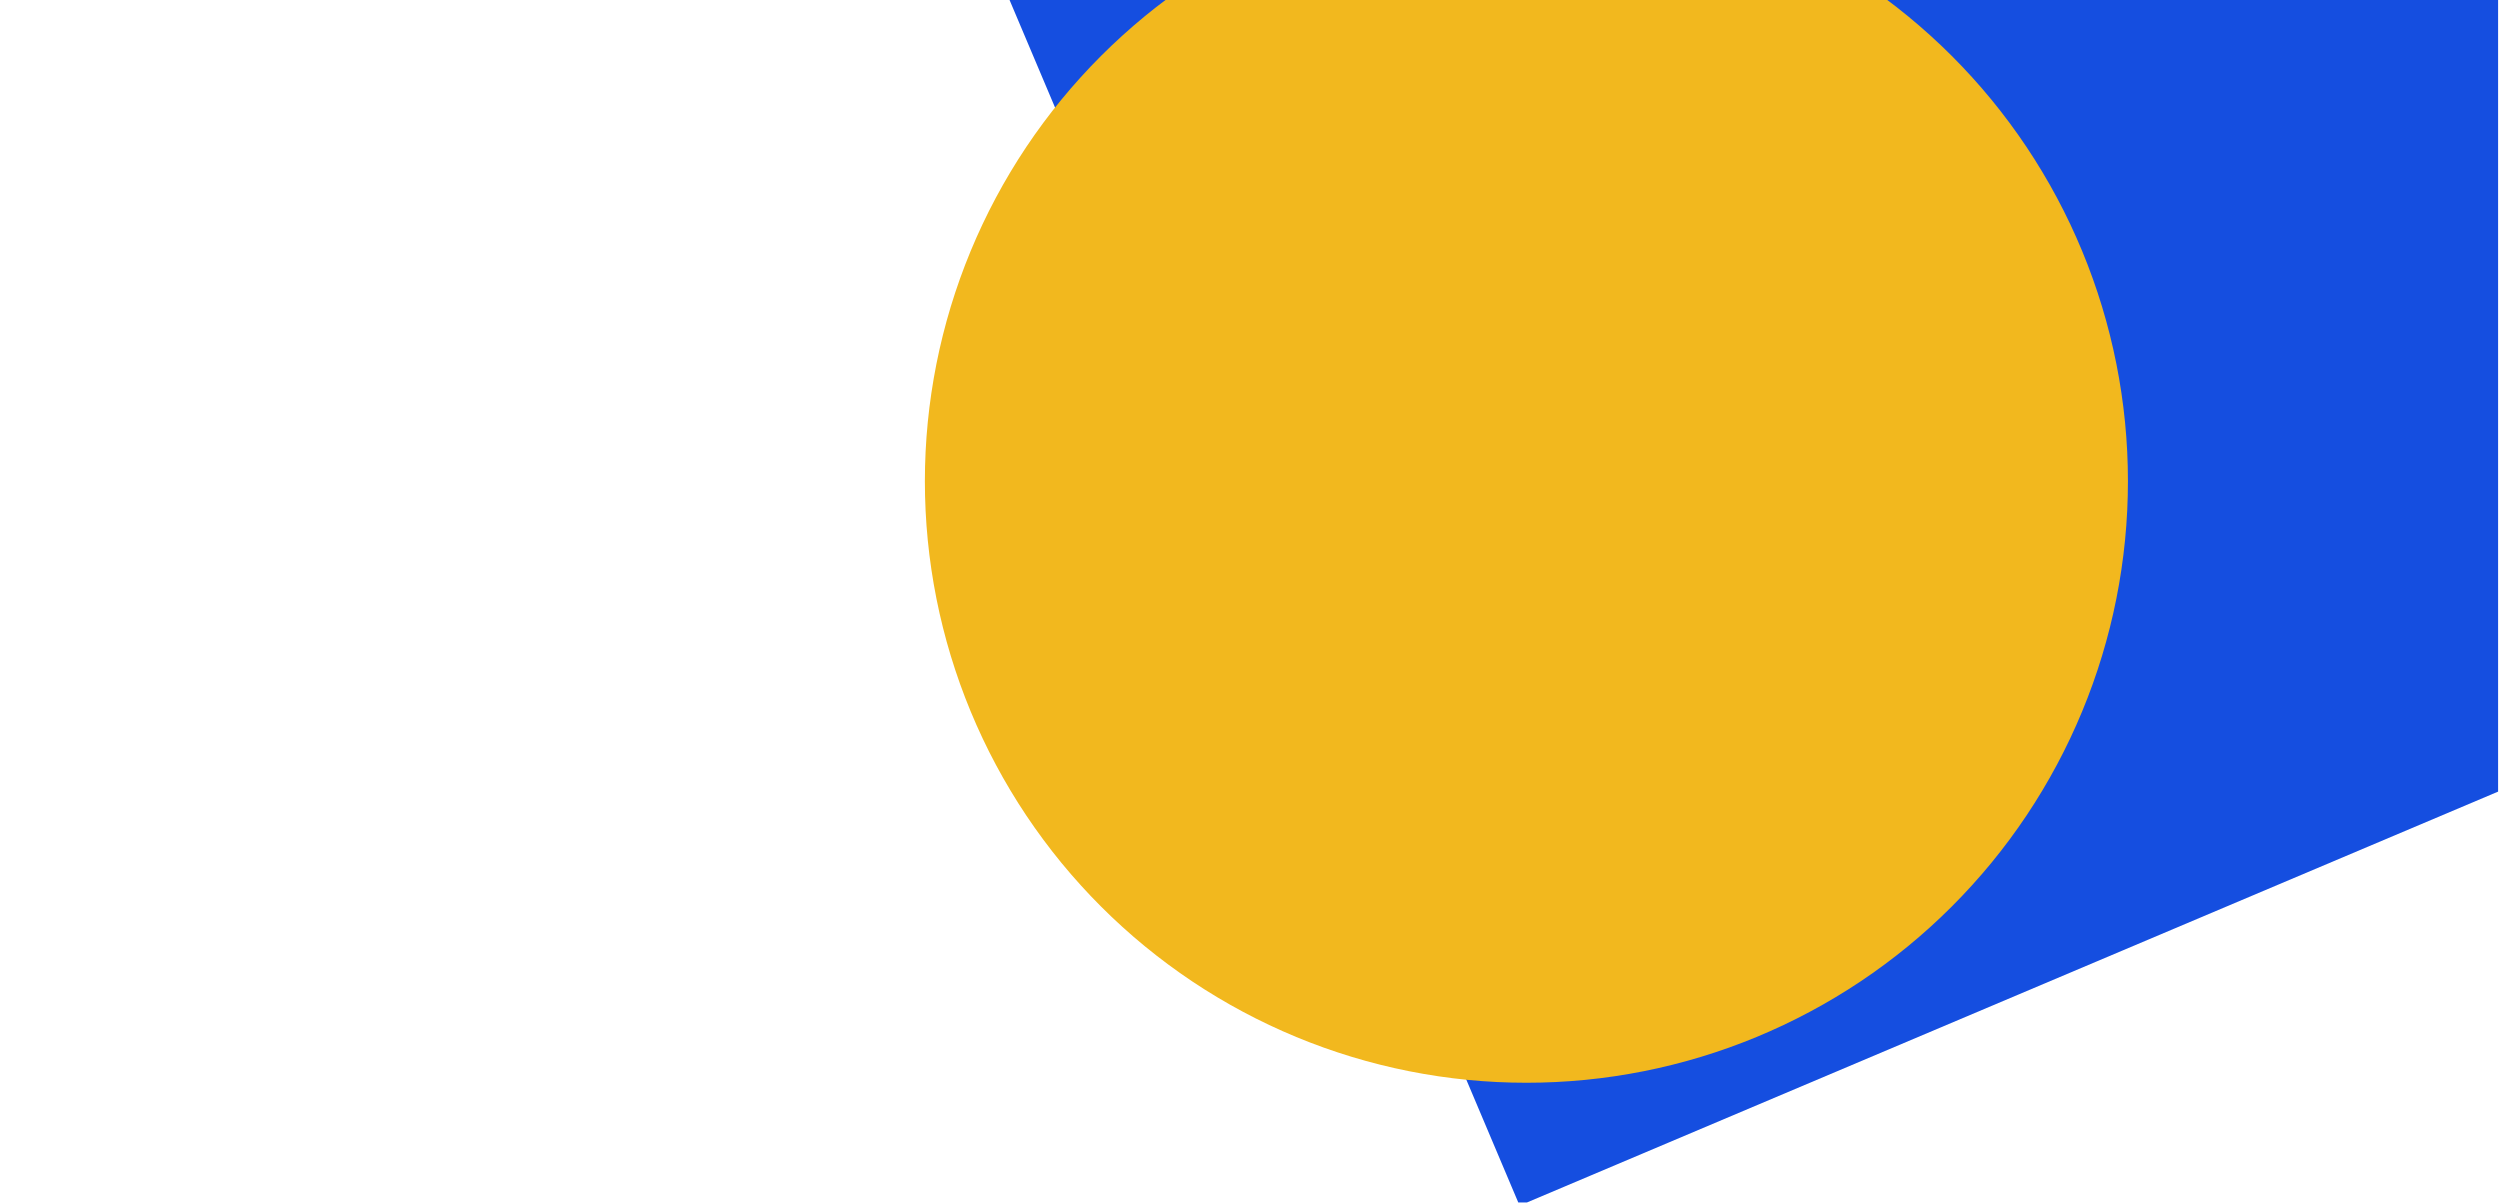 <?xml version="1.0" encoding="UTF-8"?>
<svg xmlns="http://www.w3.org/2000/svg" xmlns:xlink="http://www.w3.org/1999/xlink" width="1012.5pt" height="487.5pt" viewBox="0 0 1012.5 487.5" version="1.2">
<defs>
<clipPath id="clip1">
  <path d="M 397 0 L 1011.73 0 L 1011.73 487 L 397 487 Z M 397 0 "/>
</clipPath>
</defs>
<g id="surface1">
<g clip-path="url(#clip1)" clip-rule="nonzero">
<path style=" stroke:none;fill-rule:nonzero;fill:rgb(8.24%,30.589%,87.839%);fill-opacity:1;" d="M 397.484 -26.91 L 912.66 -244.859 L 1130.609 270.312 L 615.434 488.262 Z M 397.484 -26.91 "/>
</g>
<path style=" stroke:none;fill-rule:nonzero;fill:rgb(94.899%,72.159%,11.76%);fill-opacity:1;" d="M 618.195 -48.723 C 614.207 -48.723 610.223 -48.625 606.238 -48.43 C 602.258 -48.234 598.281 -47.941 594.316 -47.551 C 590.348 -47.16 586.391 -46.672 582.445 -46.086 C 578.504 -45.504 574.574 -44.82 570.664 -44.043 C 566.754 -43.266 562.867 -42.391 559 -41.422 C 555.133 -40.453 551.289 -39.391 547.473 -38.234 C 543.66 -37.078 539.875 -35.828 536.121 -34.484 C 532.367 -33.141 528.648 -31.707 524.965 -30.18 C 521.281 -28.652 517.637 -27.039 514.031 -25.332 C 510.43 -23.629 506.867 -21.836 503.352 -19.957 C 499.836 -18.078 496.367 -16.113 492.949 -14.062 C 489.527 -12.016 486.16 -9.883 482.844 -7.668 C 479.531 -5.453 476.273 -3.156 473.07 -0.781 C 469.867 1.594 466.723 4.047 463.641 6.574 C 460.559 9.105 457.543 11.707 454.59 14.387 C 451.633 17.062 448.746 19.812 445.93 22.629 C 443.109 25.449 440.359 28.336 437.684 31.289 C 435.004 34.246 432.402 37.262 429.871 40.344 C 427.344 43.426 424.891 46.57 422.516 49.773 C 420.141 52.973 417.848 56.234 415.629 59.547 C 413.414 62.863 411.285 66.23 409.234 69.652 C 407.184 73.07 405.219 76.539 403.34 80.055 C 401.461 83.57 399.668 87.133 397.965 90.734 C 396.258 94.34 394.645 97.984 393.117 101.668 C 391.594 105.352 390.156 109.07 388.812 112.824 C 387.473 116.578 386.223 120.363 385.062 124.176 C 383.906 127.992 382.844 131.832 381.875 135.703 C 380.906 139.57 380.031 143.457 379.254 147.367 C 378.477 151.277 377.797 155.207 377.211 159.148 C 376.625 163.094 376.137 167.051 375.746 171.016 C 375.355 174.984 375.062 178.961 374.867 182.941 C 374.672 186.926 374.574 190.91 374.574 194.895 C 374.574 198.883 374.672 202.867 374.867 206.852 C 375.062 210.832 375.355 214.809 375.746 218.773 C 376.137 222.742 376.625 226.699 377.211 230.645 C 377.797 234.586 378.477 238.516 379.254 242.426 C 380.031 246.336 380.906 250.223 381.875 254.09 C 382.844 257.957 383.906 261.801 385.062 265.617 C 386.223 269.43 387.473 273.215 388.812 276.969 C 390.156 280.723 391.594 284.441 393.117 288.125 C 394.645 291.809 396.258 295.453 397.965 299.059 C 399.668 302.66 401.461 306.223 403.34 309.738 C 405.219 313.254 407.184 316.723 409.234 320.141 C 411.285 323.562 413.414 326.93 415.629 330.246 C 417.848 333.559 420.141 336.82 422.516 340.02 C 424.891 343.223 427.344 346.367 429.871 349.449 C 432.402 352.531 435.004 355.547 437.684 358.5 C 440.359 361.457 443.109 364.344 445.93 367.16 C 448.746 369.98 451.633 372.73 454.59 375.406 C 457.543 378.086 460.559 380.688 463.641 383.219 C 466.723 385.746 469.867 388.199 473.07 390.574 C 476.273 392.949 479.531 395.246 482.844 397.461 C 486.16 399.676 489.527 401.809 492.949 403.855 C 496.367 405.906 499.836 407.871 503.352 409.75 C 506.867 411.629 510.43 413.422 514.031 415.125 C 517.637 416.832 521.281 418.445 524.965 419.973 C 528.648 421.496 532.367 422.934 536.121 424.277 C 539.875 425.617 543.66 426.871 547.473 428.027 C 551.289 429.184 555.133 430.246 559 431.215 C 562.867 432.184 566.754 433.059 570.664 433.836 C 574.574 434.613 578.504 435.293 582.445 435.879 C 586.391 436.465 590.348 436.953 594.316 437.344 C 598.281 437.734 602.258 438.027 606.238 438.223 C 610.223 438.418 614.207 438.516 618.195 438.516 C 622.18 438.516 626.164 438.418 630.148 438.223 C 634.129 438.027 638.105 437.734 642.074 437.344 C 646.039 436.953 649.996 436.465 653.941 435.879 C 657.883 435.293 661.812 434.613 665.723 433.836 C 669.633 433.059 673.52 432.184 677.387 431.215 C 681.258 430.246 685.098 429.184 688.914 428.027 C 692.727 426.871 696.512 425.617 700.266 424.277 C 704.02 422.934 707.738 421.496 711.422 419.973 C 715.105 418.445 718.75 416.832 722.355 415.125 C 725.961 413.422 729.52 411.629 733.035 409.75 C 736.551 407.871 740.02 405.906 743.441 403.855 C 746.859 401.809 750.227 399.676 753.543 397.461 C 756.855 395.246 760.117 392.949 763.316 390.574 C 766.52 388.199 769.664 385.746 772.746 383.219 C 775.828 380.688 778.844 378.086 781.801 375.406 C 784.754 372.73 787.641 369.98 790.461 367.16 C 793.277 364.344 796.027 361.457 798.703 358.5 C 801.383 355.547 803.984 352.531 806.516 349.449 C 809.043 346.367 811.496 343.223 813.871 340.02 C 816.246 336.82 818.543 333.559 820.758 330.246 C 822.973 326.93 825.105 323.562 827.152 320.141 C 829.203 316.723 831.168 313.254 833.047 309.738 C 834.926 306.223 836.719 302.66 838.426 299.059 C 840.129 295.453 841.742 291.809 843.27 288.125 C 844.797 284.441 846.23 280.723 847.574 276.969 C 848.918 273.215 850.168 269.43 851.324 265.617 C 852.48 261.801 853.543 257.957 854.512 254.09 C 855.48 250.223 856.355 246.336 857.133 242.426 C 857.91 238.516 858.594 234.586 859.176 230.645 C 859.762 226.699 860.25 222.742 860.641 218.773 C 861.031 214.809 861.324 210.832 861.52 206.852 C 861.715 202.867 861.812 198.883 861.812 194.895 C 861.812 190.91 861.715 186.926 861.52 182.941 C 861.324 178.961 861.031 174.984 860.641 171.016 C 860.25 167.051 859.762 163.094 859.176 159.148 C 858.594 155.207 857.91 151.277 857.133 147.367 C 856.355 143.457 855.48 139.57 854.512 135.703 C 853.543 131.832 852.48 127.992 851.324 124.176 C 850.168 120.363 848.918 116.578 847.574 112.824 C 846.23 109.07 844.797 105.352 843.27 101.668 C 841.742 97.984 840.129 94.34 838.426 90.734 C 836.719 87.133 834.926 83.57 833.047 80.055 C 831.168 76.539 829.203 73.07 827.152 69.652 C 825.105 66.23 822.973 62.863 820.758 59.547 C 818.543 56.234 816.246 52.973 813.871 49.773 C 811.496 46.57 809.043 43.426 806.516 40.344 C 803.984 37.262 801.383 34.246 798.703 31.289 C 796.027 28.336 793.277 25.449 790.461 22.629 C 787.641 19.812 784.754 17.062 781.801 14.387 C 778.844 11.707 775.828 9.105 772.746 6.574 C 769.664 4.047 766.52 1.594 763.316 -0.781 C 760.117 -3.156 756.855 -5.453 753.543 -7.668 C 750.227 -9.883 746.859 -12.016 743.441 -14.062 C 740.02 -16.113 736.551 -18.078 733.035 -19.957 C 729.52 -21.836 725.961 -23.629 722.355 -25.332 C 718.75 -27.039 715.105 -28.652 711.422 -30.18 C 707.738 -31.707 704.02 -33.141 700.266 -34.484 C 696.512 -35.828 692.727 -37.078 688.914 -38.234 C 685.098 -39.391 681.258 -40.453 677.387 -41.422 C 673.52 -42.391 669.633 -43.266 665.723 -44.043 C 661.812 -44.82 657.883 -45.504 653.941 -46.086 C 649.996 -46.672 646.039 -47.16 642.074 -47.551 C 638.105 -47.941 634.129 -48.234 630.148 -48.43 C 626.164 -48.625 622.18 -48.723 618.195 -48.723 Z M 618.195 -48.723 "/>
</g>
</svg>
